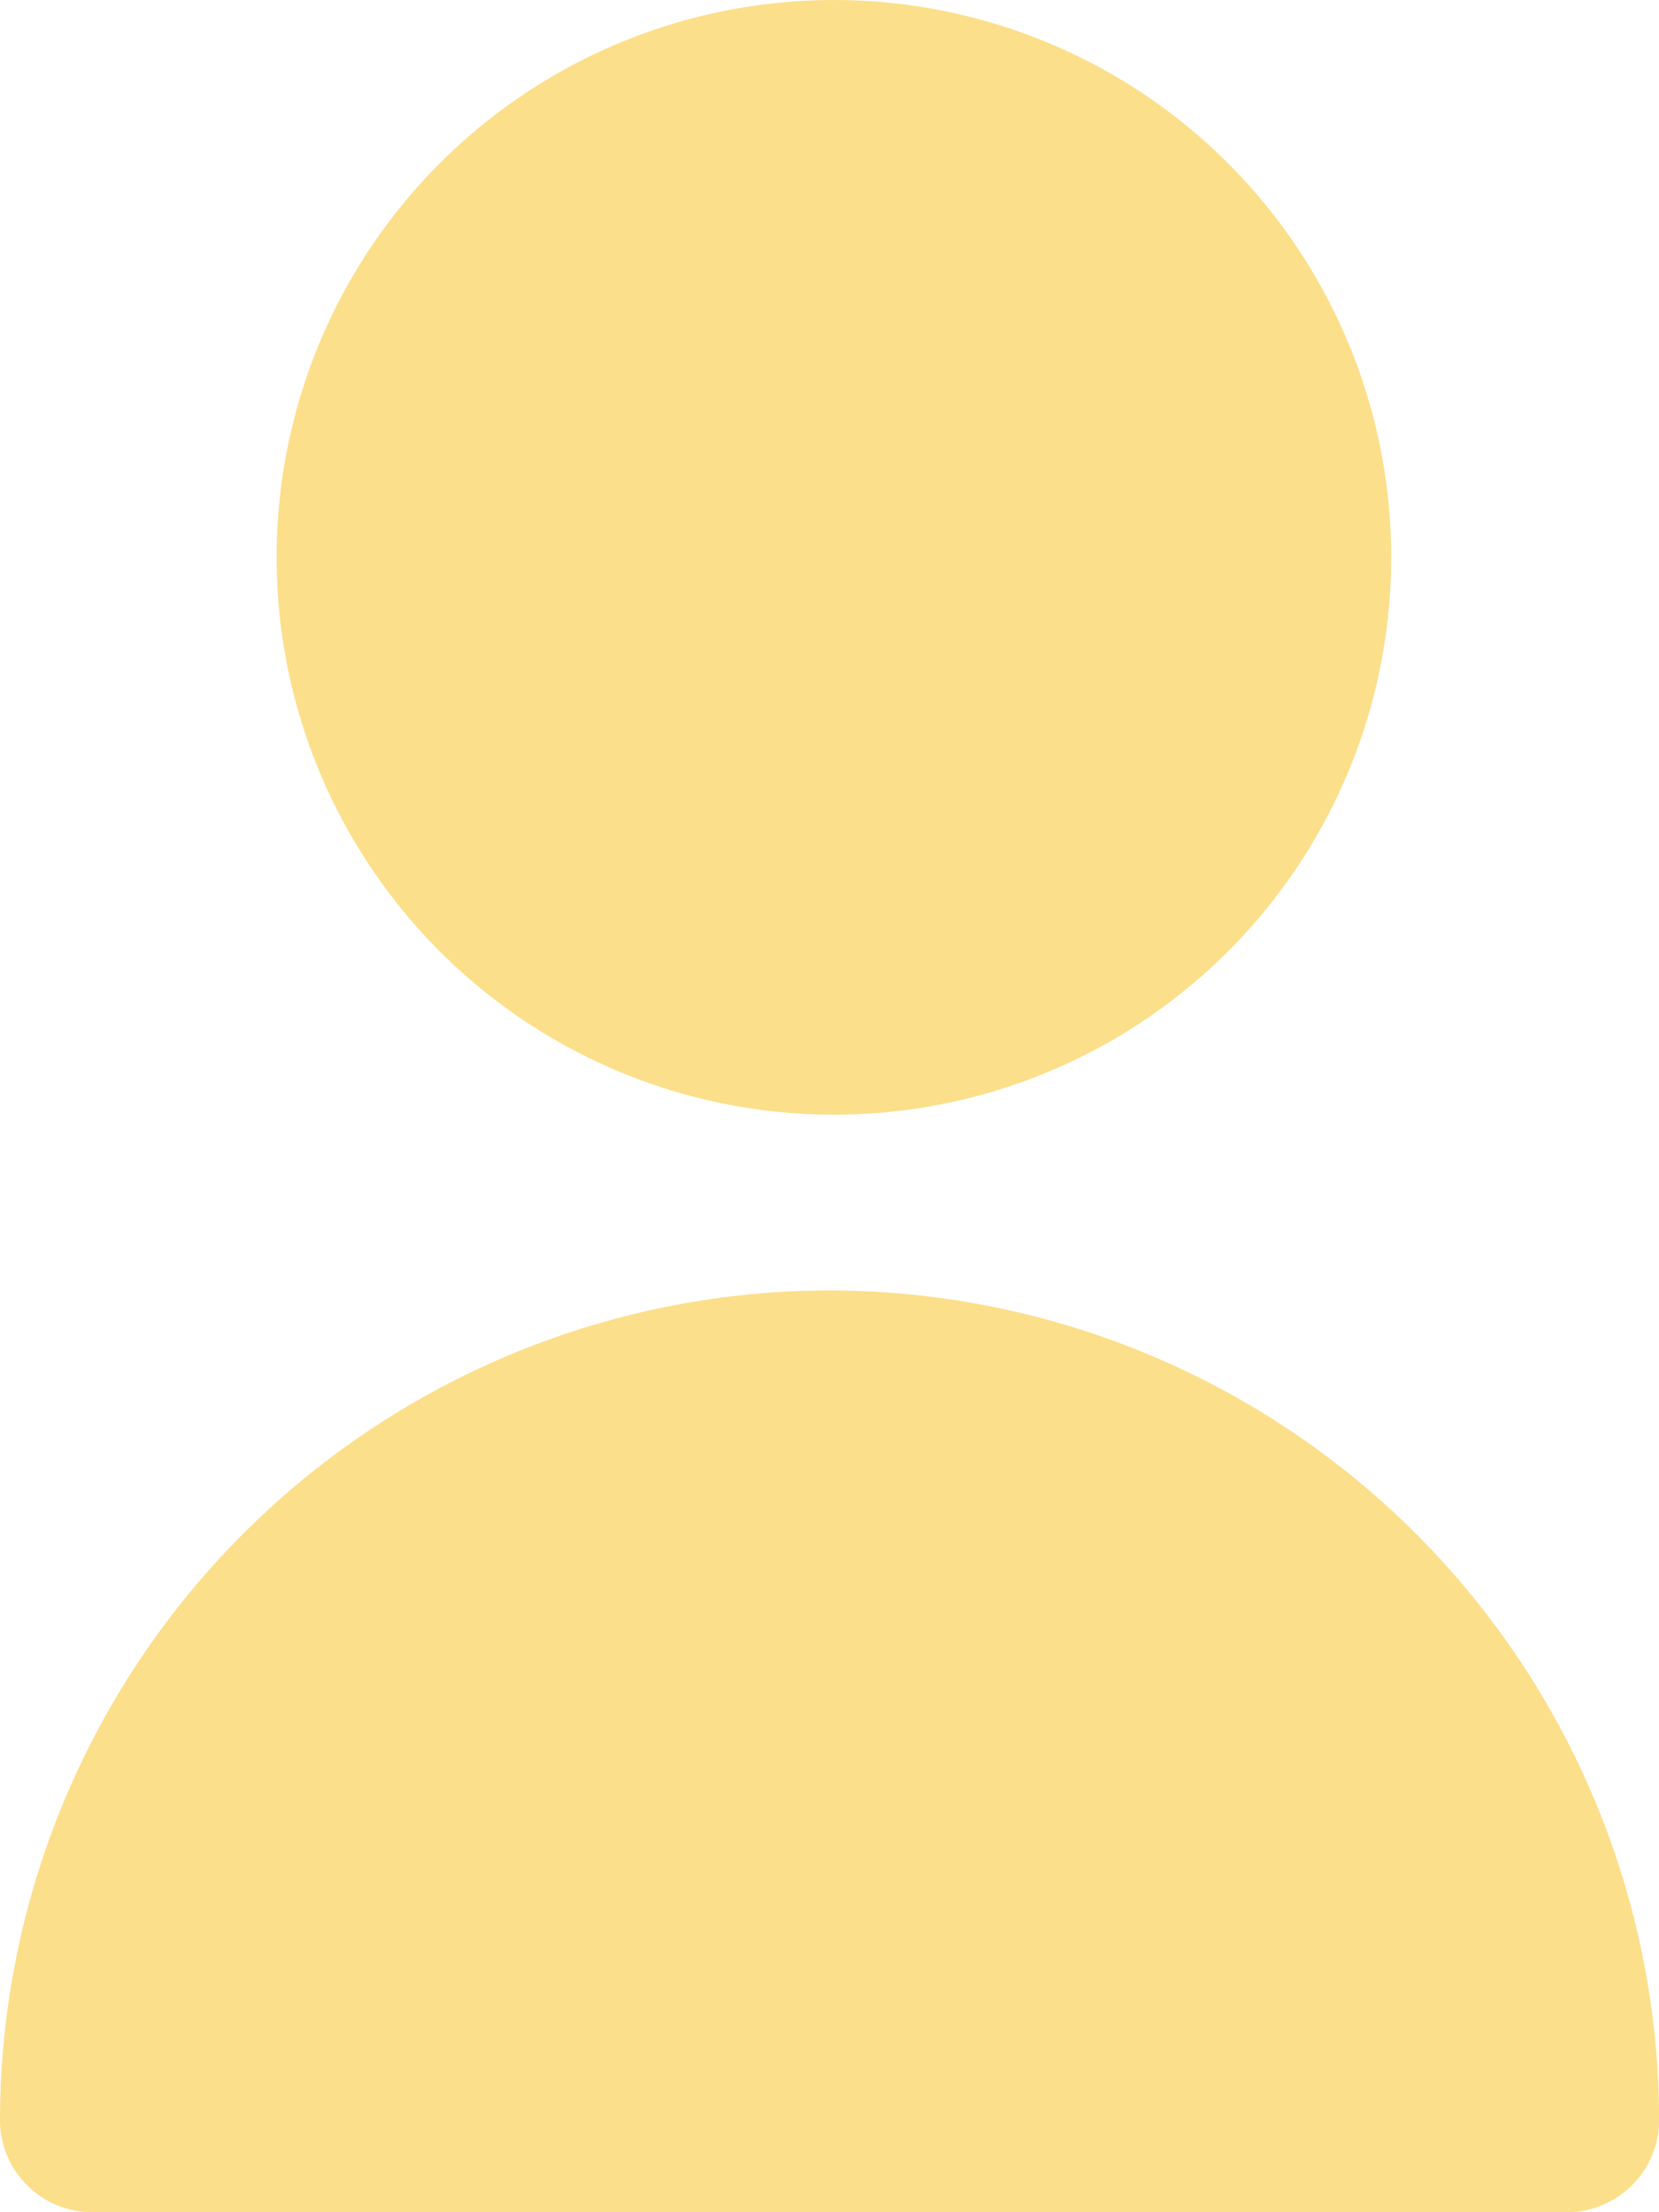<svg xmlns="http://www.w3.org/2000/svg" width="17.549" height="23.398" viewBox="0 0 17.549 23.398">
  <g id="user" opacity="0.53">
    <ellipse id="Ellipse_7" data-name="Ellipse 7" cx="5.895" cy="5.895" rx="5.895" ry="5.895" transform="translate(2.926)" fill="#f9c222"/>
    <path id="Path_92" data-name="Path 92" d="M72.774,298.667A8.784,8.784,0,0,0,64,307.441a.975.975,0,0,0,.975.975h15.6a.975.975,0,0,0,.975-.975A8.784,8.784,0,0,0,72.774,298.667Z" transform="translate(-64 -285.018)" fill="#f9c222"/>
  </g>
</svg>
